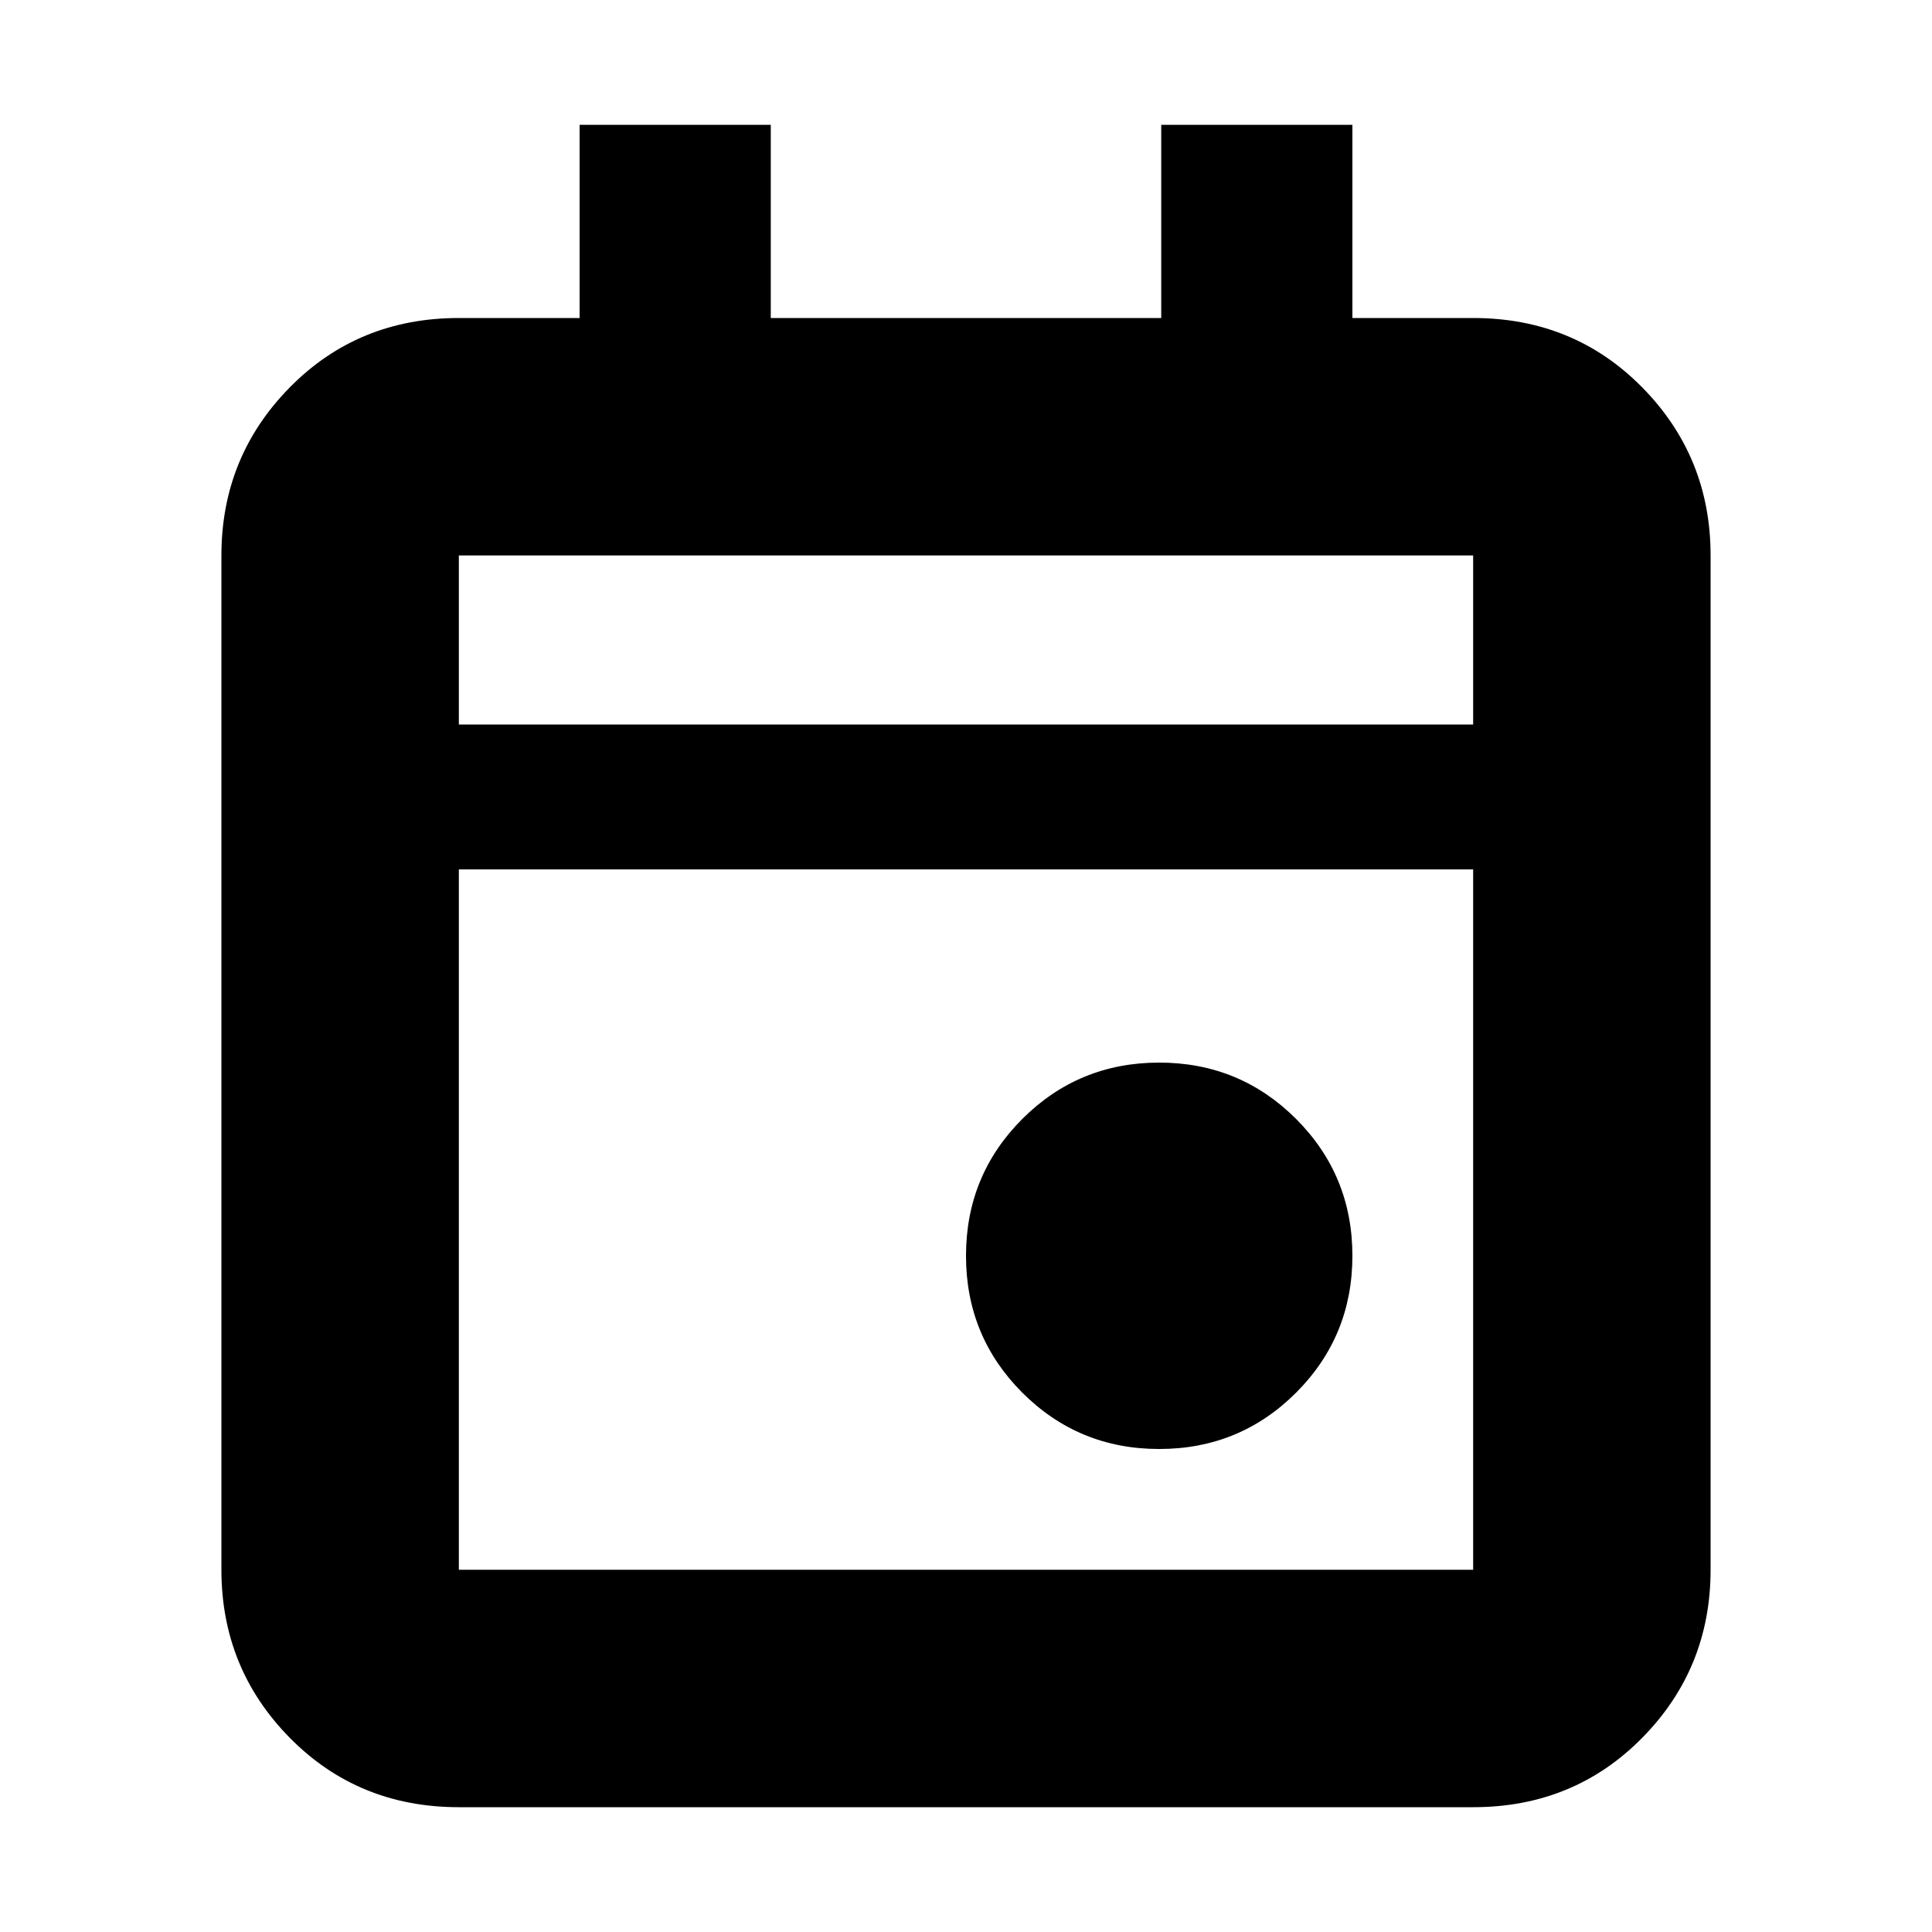 <svg xmlns="http://www.w3.org/2000/svg" height="20" width="20"><path d="M12 15q-.833 0-1.417-.583Q10 13.833 10 13q0-.833.583-1.417Q11.167 11 12 11q.833 0 1.417.583Q14 12.167 14 13q0 .833-.583 1.417Q12.833 15 12 15Zm-7.25 3.708q-1.042 0-1.75-.718-.708-.719-.708-1.74V5.75q0-1.021.708-1.74.708-.718 1.75-.718H6v-2h1.979v2h4.042v-2H14v2h1.25q1.042 0 1.75.718.708.719.708 1.74v10.5q0 1.021-.708 1.74-.708.718-1.75.718Zm0-2.458h10.5V9H4.75v7.25Zm0-8.75h10.5V5.75H4.75Zm0 0V5.75 7.5Z"/></svg>
